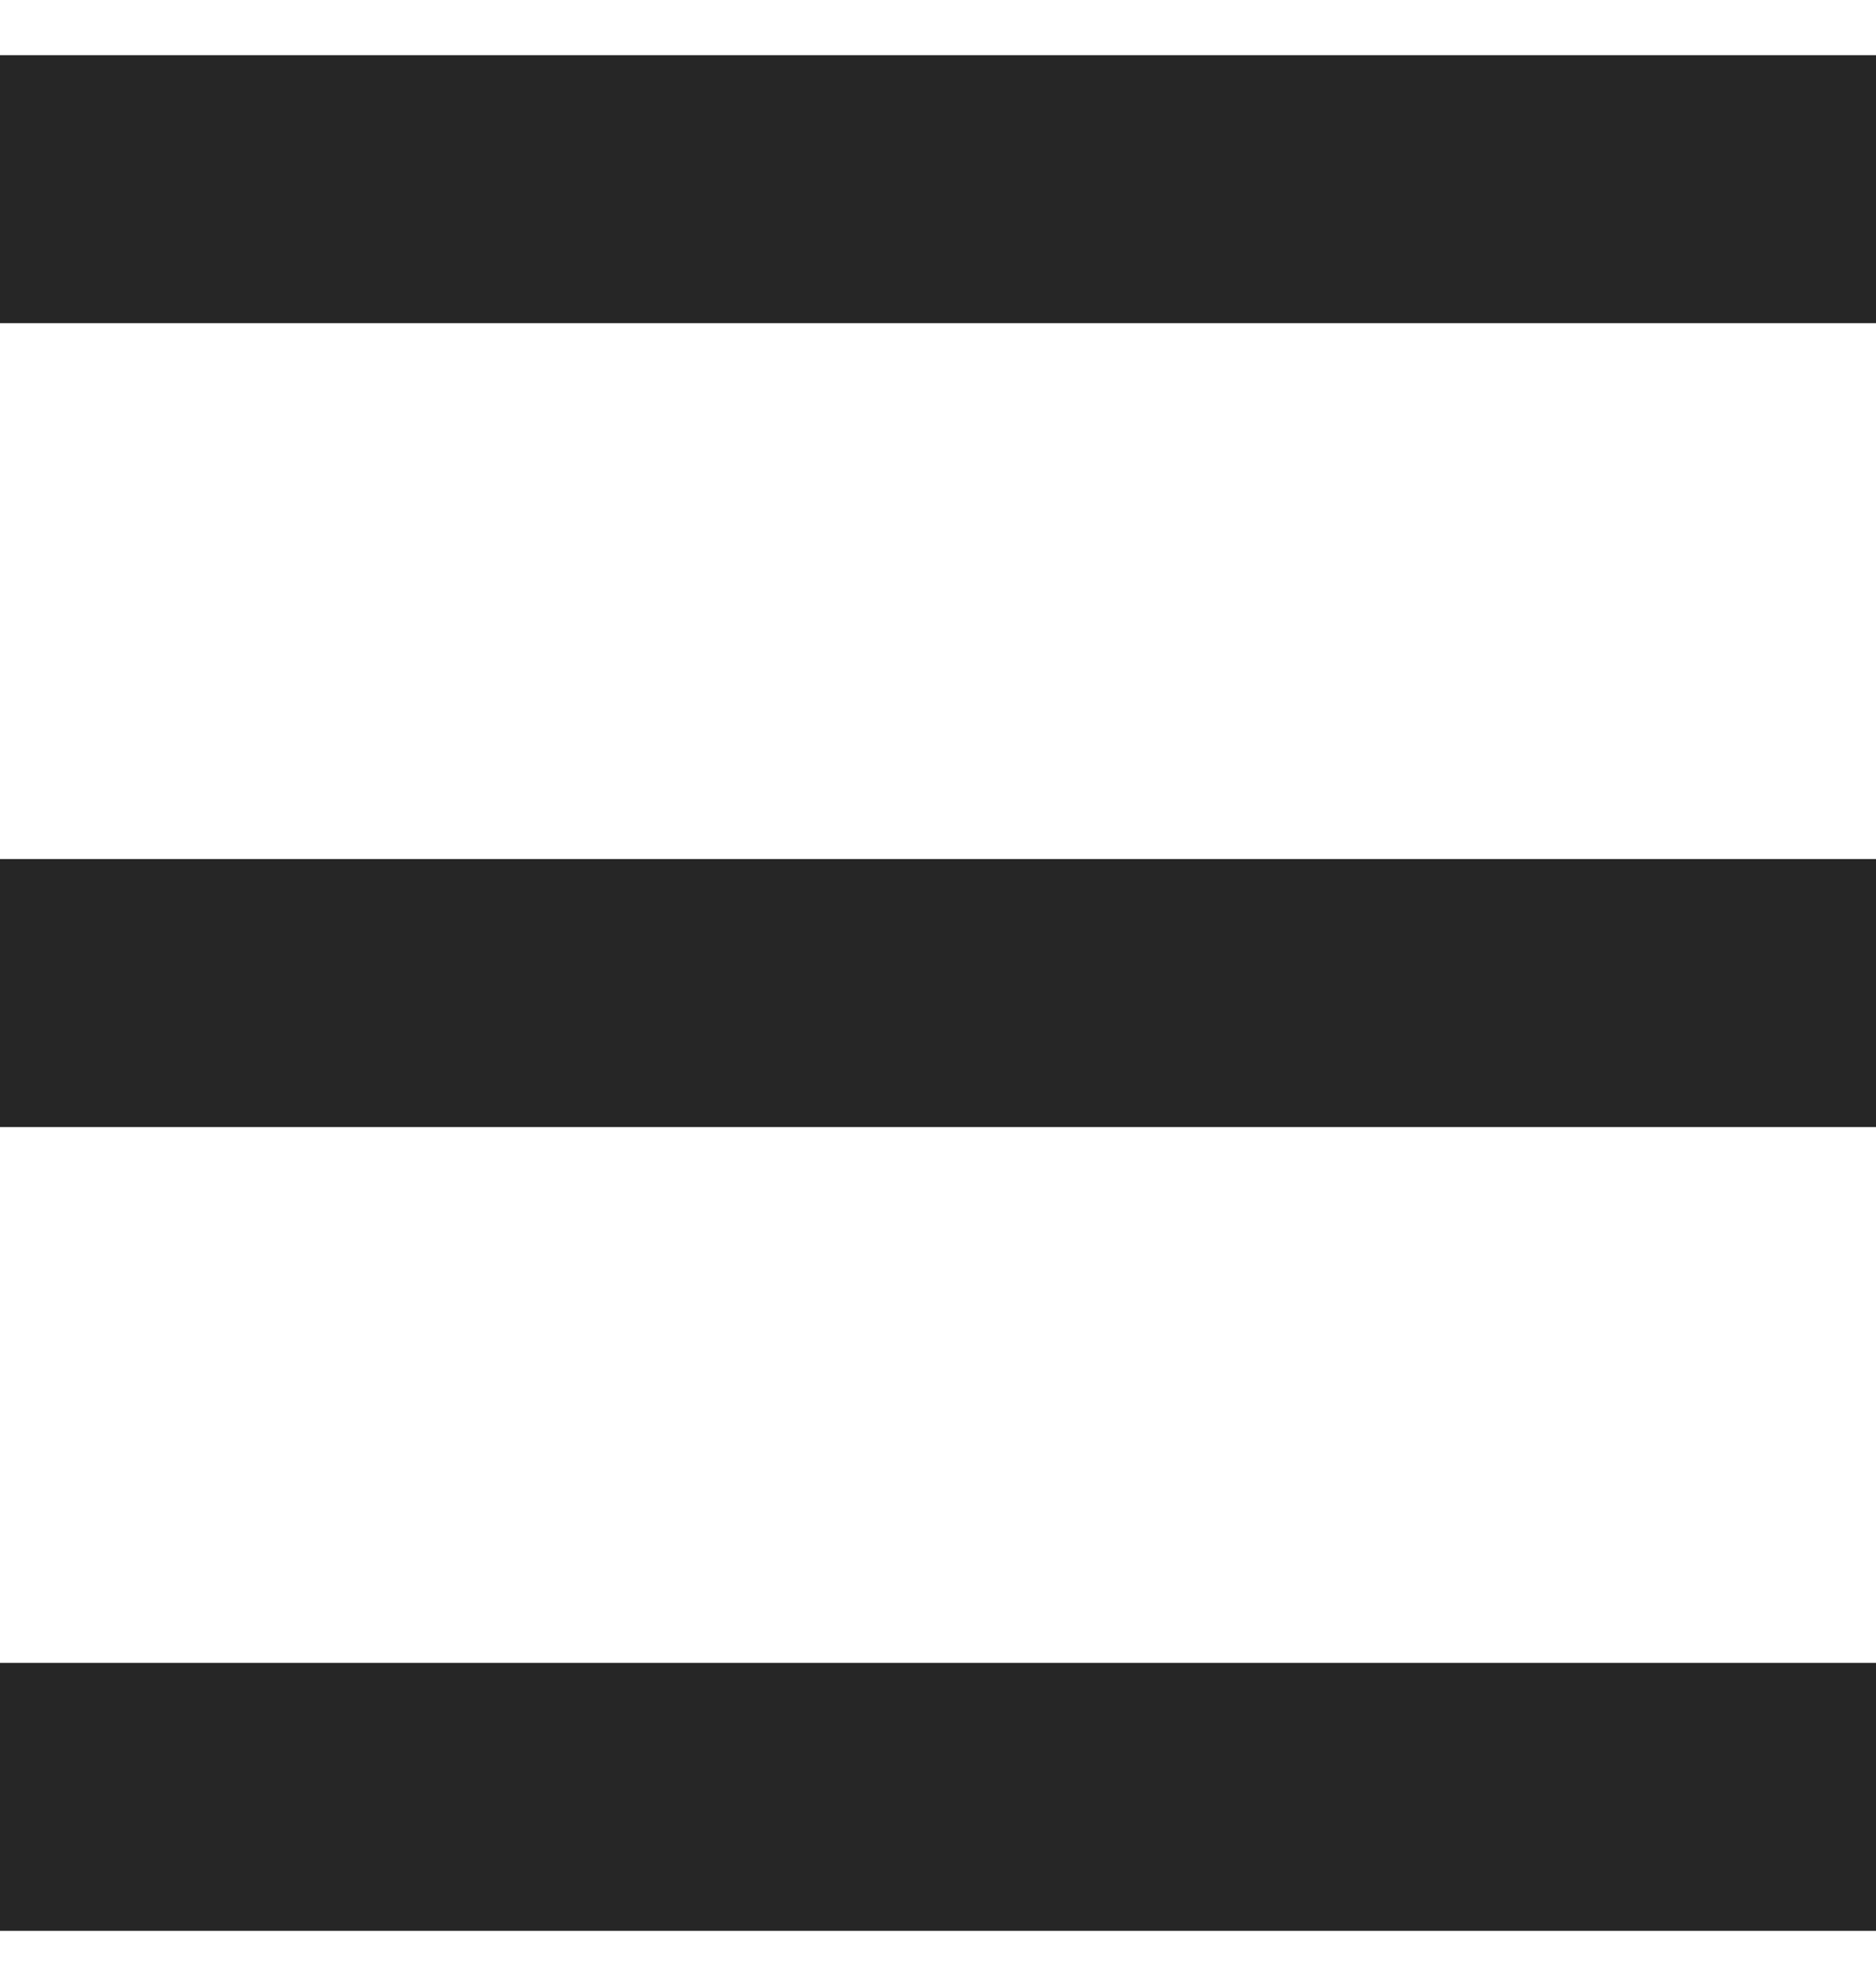 <svg width="17" height="18" viewBox="0 0 17 18" fill="none" xmlns="http://www.w3.org/2000/svg">
<g id="Frame 3282">
<rect id="Rectangle 187" y="0.5" width="17" height="2.429" fill="#262626"/>
<rect id="Rectangle 188" y="7.786" width="17" height="2.429" fill="#262626"/>
<rect id="Rectangle 189" y="15.071" width="17" height="2.429" fill="#262626"/>
</g>
</svg>
